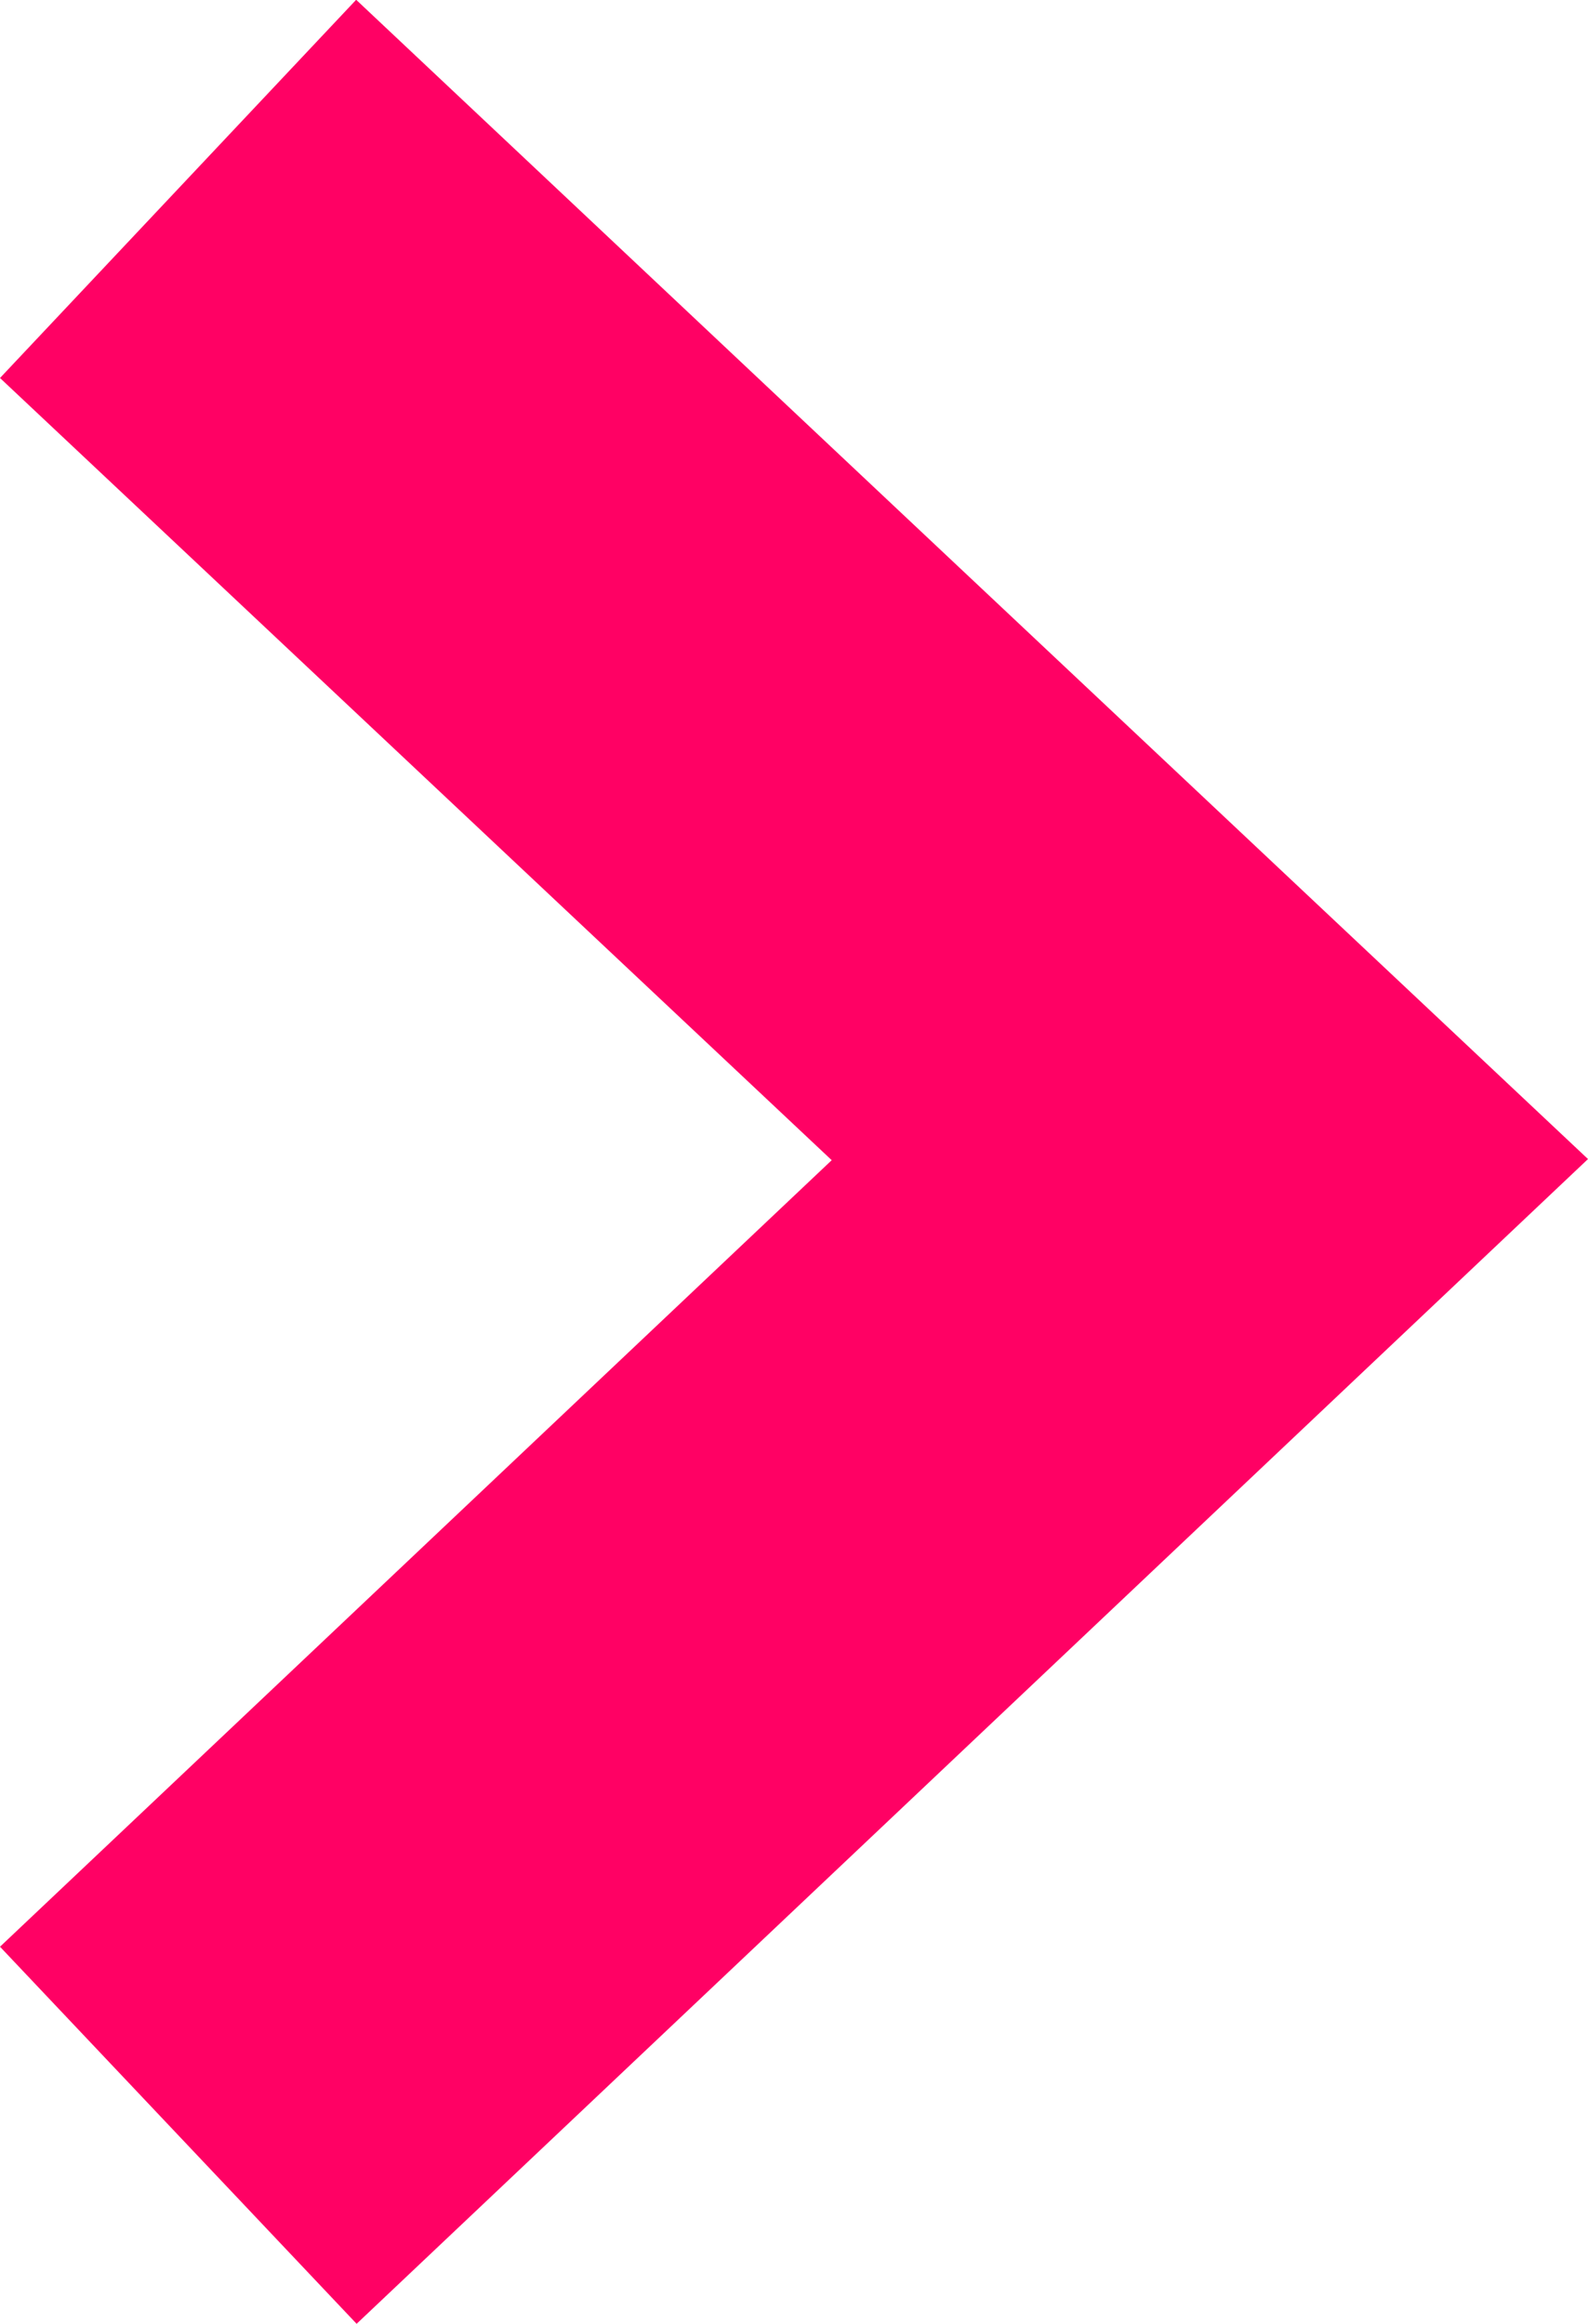 <svg xmlns="http://www.w3.org/2000/svg" width="6.969" height="10.199" viewBox="0 0 6.969 10.199">
  <path id="Path_62" data-name="Path 62" d="M5.112,6.969,0,1.565,1.655,0,5.107,3.65,8.54,0,10.2,1.563,7.95,3.953Z" transform="translate(0 10.199) rotate(-90)" fill="#ff0164"/>
</svg>

